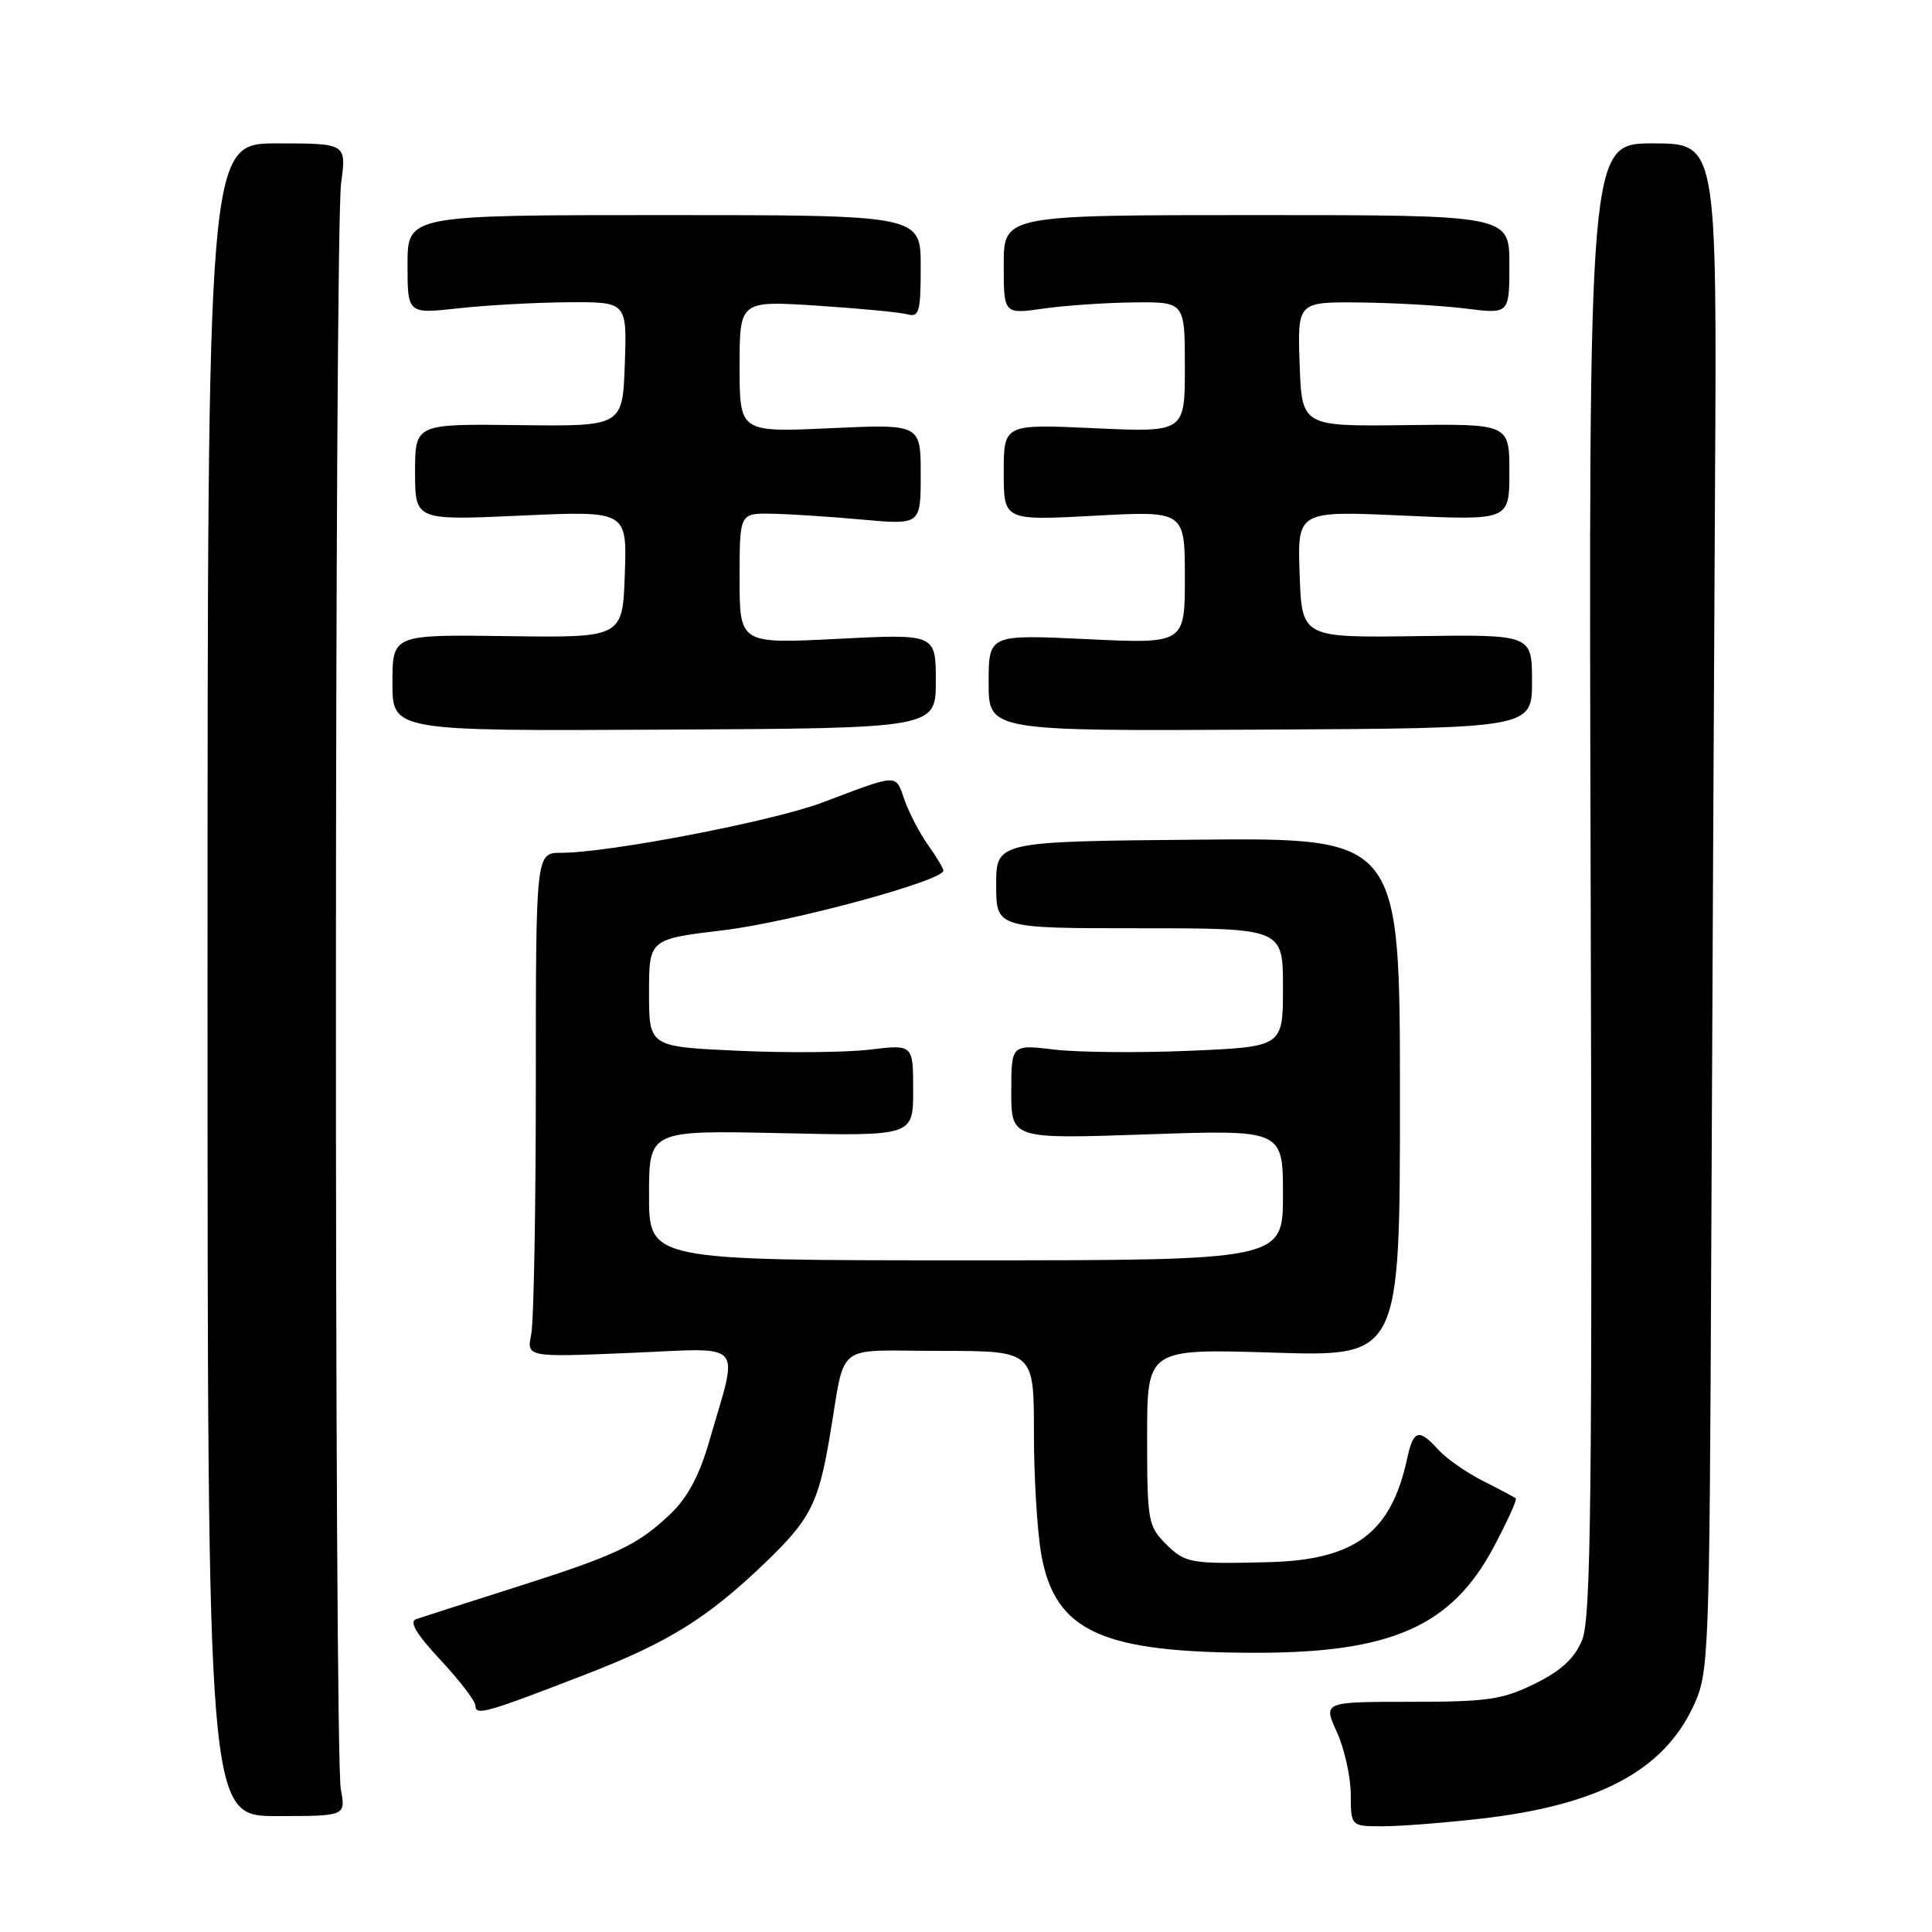<?xml version="1.0" encoding="UTF-8" standalone="no"?>
<!DOCTYPE svg PUBLIC "-//W3C//DTD SVG 1.1//EN" "http://www.w3.org/Graphics/SVG/1.1/DTD/svg11.dtd" >
<svg xmlns="http://www.w3.org/2000/svg" xmlns:xlink="http://www.w3.org/1999/xlink" version="1.1" viewBox="0 0 256 256">
 <g >
 <path fill="currentColor"
d=" M 196.24 240.98 C 211.81 239.20 220.43 234.62 224.40 226.03 C 226.44 221.62 226.51 219.99 226.75 165.50 C 226.89 134.70 227.11 89.14 227.25 64.25 C 227.50 19.00 227.50 19.00 219.00 19.00 C 210.50 19.00 210.50 19.00 210.77 116.49 C 211.00 198.51 210.82 214.51 209.63 217.34 C 208.62 219.76 206.85 221.39 203.36 223.11 C 199.08 225.21 197.11 225.50 186.91 225.50 C 175.32 225.50 175.32 225.50 177.14 229.50 C 178.14 231.70 178.97 235.41 178.98 237.75 C 179.00 242.00 179.00 242.00 183.25 241.99 C 185.59 241.99 191.43 241.53 196.24 240.98 Z  M 45.16 237.07 C 44.27 232.26 44.31 30.89 45.20 24.25 C 45.91 19.00 45.91 19.00 36.70 19.00 C 27.50 19.00 27.50 19.00 27.50 129.82 C 27.50 240.64 27.50 240.64 36.66 240.64 C 45.82 240.64 45.82 240.64 45.16 237.07 Z  M 77.65 221.85 C 88.56 217.63 93.72 214.42 101.33 207.13 C 107.34 201.36 108.43 199.26 109.92 190.50 C 112.13 177.54 110.29 179.00 124.52 179.00 C 137.00 179.00 137.00 179.00 137.00 189.86 C 137.00 195.84 137.45 203.15 138.00 206.11 C 139.86 216.21 146.04 219.00 166.51 219.00 C 184.39 219.00 192.34 215.46 197.90 205.04 C 199.71 201.64 201.04 198.72 200.85 198.55 C 200.66 198.38 198.70 197.34 196.50 196.23 C 194.30 195.12 191.64 193.26 190.60 192.11 C 188.01 189.24 187.28 189.45 186.46 193.25 C 184.32 203.17 179.52 206.73 167.92 207.00 C 157.69 207.25 157.04 207.13 154.45 204.55 C 152.13 202.22 152.00 201.48 152.00 190.40 C 152.00 178.71 152.00 178.71 168.75 179.23 C 185.50 179.76 185.50 179.76 185.50 145.39 C 185.50 111.02 185.50 111.02 158.75 111.26 C 132.00 111.50 132.00 111.50 132.00 117.25 C 132.00 123.00 132.00 123.00 151.00 123.00 C 170.00 123.00 170.00 123.00 170.00 130.85 C 170.00 138.70 170.00 138.70 157.75 139.23 C 151.01 139.52 142.91 139.45 139.75 139.08 C 134.00 138.39 134.00 138.39 134.00 144.66 C 134.00 150.93 134.00 150.93 152.00 150.31 C 170.00 149.69 170.00 149.69 170.00 158.34 C 170.00 167.00 170.00 167.00 128.00 167.00 C 86.00 167.00 86.00 167.00 86.00 158.39 C 86.00 149.77 86.00 149.77 103.50 150.15 C 121.00 150.54 121.00 150.54 121.00 144.47 C 121.00 138.39 121.00 138.39 115.25 139.08 C 112.09 139.46 104.21 139.53 97.75 139.23 C 86.00 138.69 86.00 138.69 86.00 131.57 C 86.00 124.44 86.00 124.44 95.86 123.26 C 104.78 122.19 125.00 116.71 125.00 115.36 C 125.00 115.06 124.08 113.52 122.96 111.95 C 121.84 110.38 120.44 107.68 119.84 105.96 C 118.63 102.50 119.16 102.49 108.97 106.34 C 102.42 108.81 80.69 113.00 74.37 113.00 C 71.00 113.00 71.00 113.00 71.00 143.38 C 71.00 160.08 70.73 175.12 70.39 176.80 C 69.78 179.84 69.78 179.84 83.45 179.27 C 99.01 178.62 97.90 177.38 93.97 191.01 C 92.65 195.56 91.10 198.46 88.79 200.65 C 84.45 204.77 81.69 206.07 68.00 210.42 C 61.67 212.43 55.88 214.29 55.13 214.55 C 54.18 214.88 55.19 216.56 58.38 219.97 C 60.92 222.69 63.00 225.41 63.00 226.02 C 63.00 227.38 64.42 226.97 77.65 221.85 Z  M 124.00 90.25 C 124.00 83.99 124.00 83.99 111.00 84.65 C 98.00 85.31 98.00 85.31 98.00 76.65 C 98.00 68.00 98.00 68.00 102.25 68.07 C 104.59 68.11 109.99 68.46 114.25 68.85 C 122.00 69.55 122.00 69.55 122.00 62.87 C 122.00 56.19 122.00 56.19 110.00 56.74 C 98.00 57.29 98.00 57.29 98.00 48.57 C 98.00 39.84 98.00 39.84 108.25 40.50 C 113.89 40.87 119.29 41.38 120.25 41.65 C 121.79 42.08 122.00 41.33 122.00 35.32 C 122.00 28.50 122.00 28.50 88.00 28.50 C 54.00 28.50 54.00 28.50 54.00 35.05 C 54.00 41.60 54.00 41.60 60.75 40.85 C 64.46 40.44 71.01 40.08 75.29 40.05 C 83.08 40.00 83.08 40.00 82.79 48.25 C 82.50 56.50 82.50 56.50 68.75 56.33 C 55.00 56.16 55.00 56.16 55.00 62.56 C 55.00 68.96 55.00 68.96 69.04 68.32 C 83.09 67.68 83.09 67.68 82.79 76.09 C 82.50 84.50 82.50 84.50 67.25 84.29 C 52.00 84.08 52.00 84.08 52.00 90.48 C 52.00 96.87 52.00 96.87 88.00 96.68 C 124.00 96.50 124.00 96.50 124.00 90.25 Z  M 203.00 90.29 C 203.00 84.08 203.00 84.08 187.75 84.29 C 172.50 84.50 172.50 84.50 172.21 76.09 C 171.91 67.68 171.91 67.68 185.96 68.32 C 200.00 68.96 200.00 68.96 200.00 62.56 C 200.00 56.16 200.00 56.16 186.25 56.33 C 172.50 56.50 172.50 56.50 172.21 48.25 C 171.92 40.00 171.92 40.00 180.21 40.08 C 184.77 40.13 191.09 40.49 194.25 40.89 C 200.00 41.61 200.00 41.61 200.00 35.05 C 200.00 28.50 200.00 28.50 166.50 28.50 C 133.00 28.50 133.00 28.50 133.00 35.07 C 133.00 41.64 133.00 41.64 138.25 40.89 C 141.14 40.48 146.54 40.11 150.25 40.07 C 157.00 40.00 157.00 40.00 157.00 48.65 C 157.00 57.29 157.00 57.29 145.00 56.74 C 133.00 56.19 133.00 56.19 133.00 62.59 C 133.00 68.98 133.00 68.98 145.00 68.34 C 157.00 67.69 157.00 67.69 157.00 76.50 C 157.00 85.31 157.00 85.31 144.00 84.69 C 131.00 84.07 131.00 84.07 131.00 90.47 C 131.00 96.87 131.00 96.87 167.00 96.68 C 203.00 96.50 203.00 96.50 203.00 90.29 Z "/>
</g>
</svg>